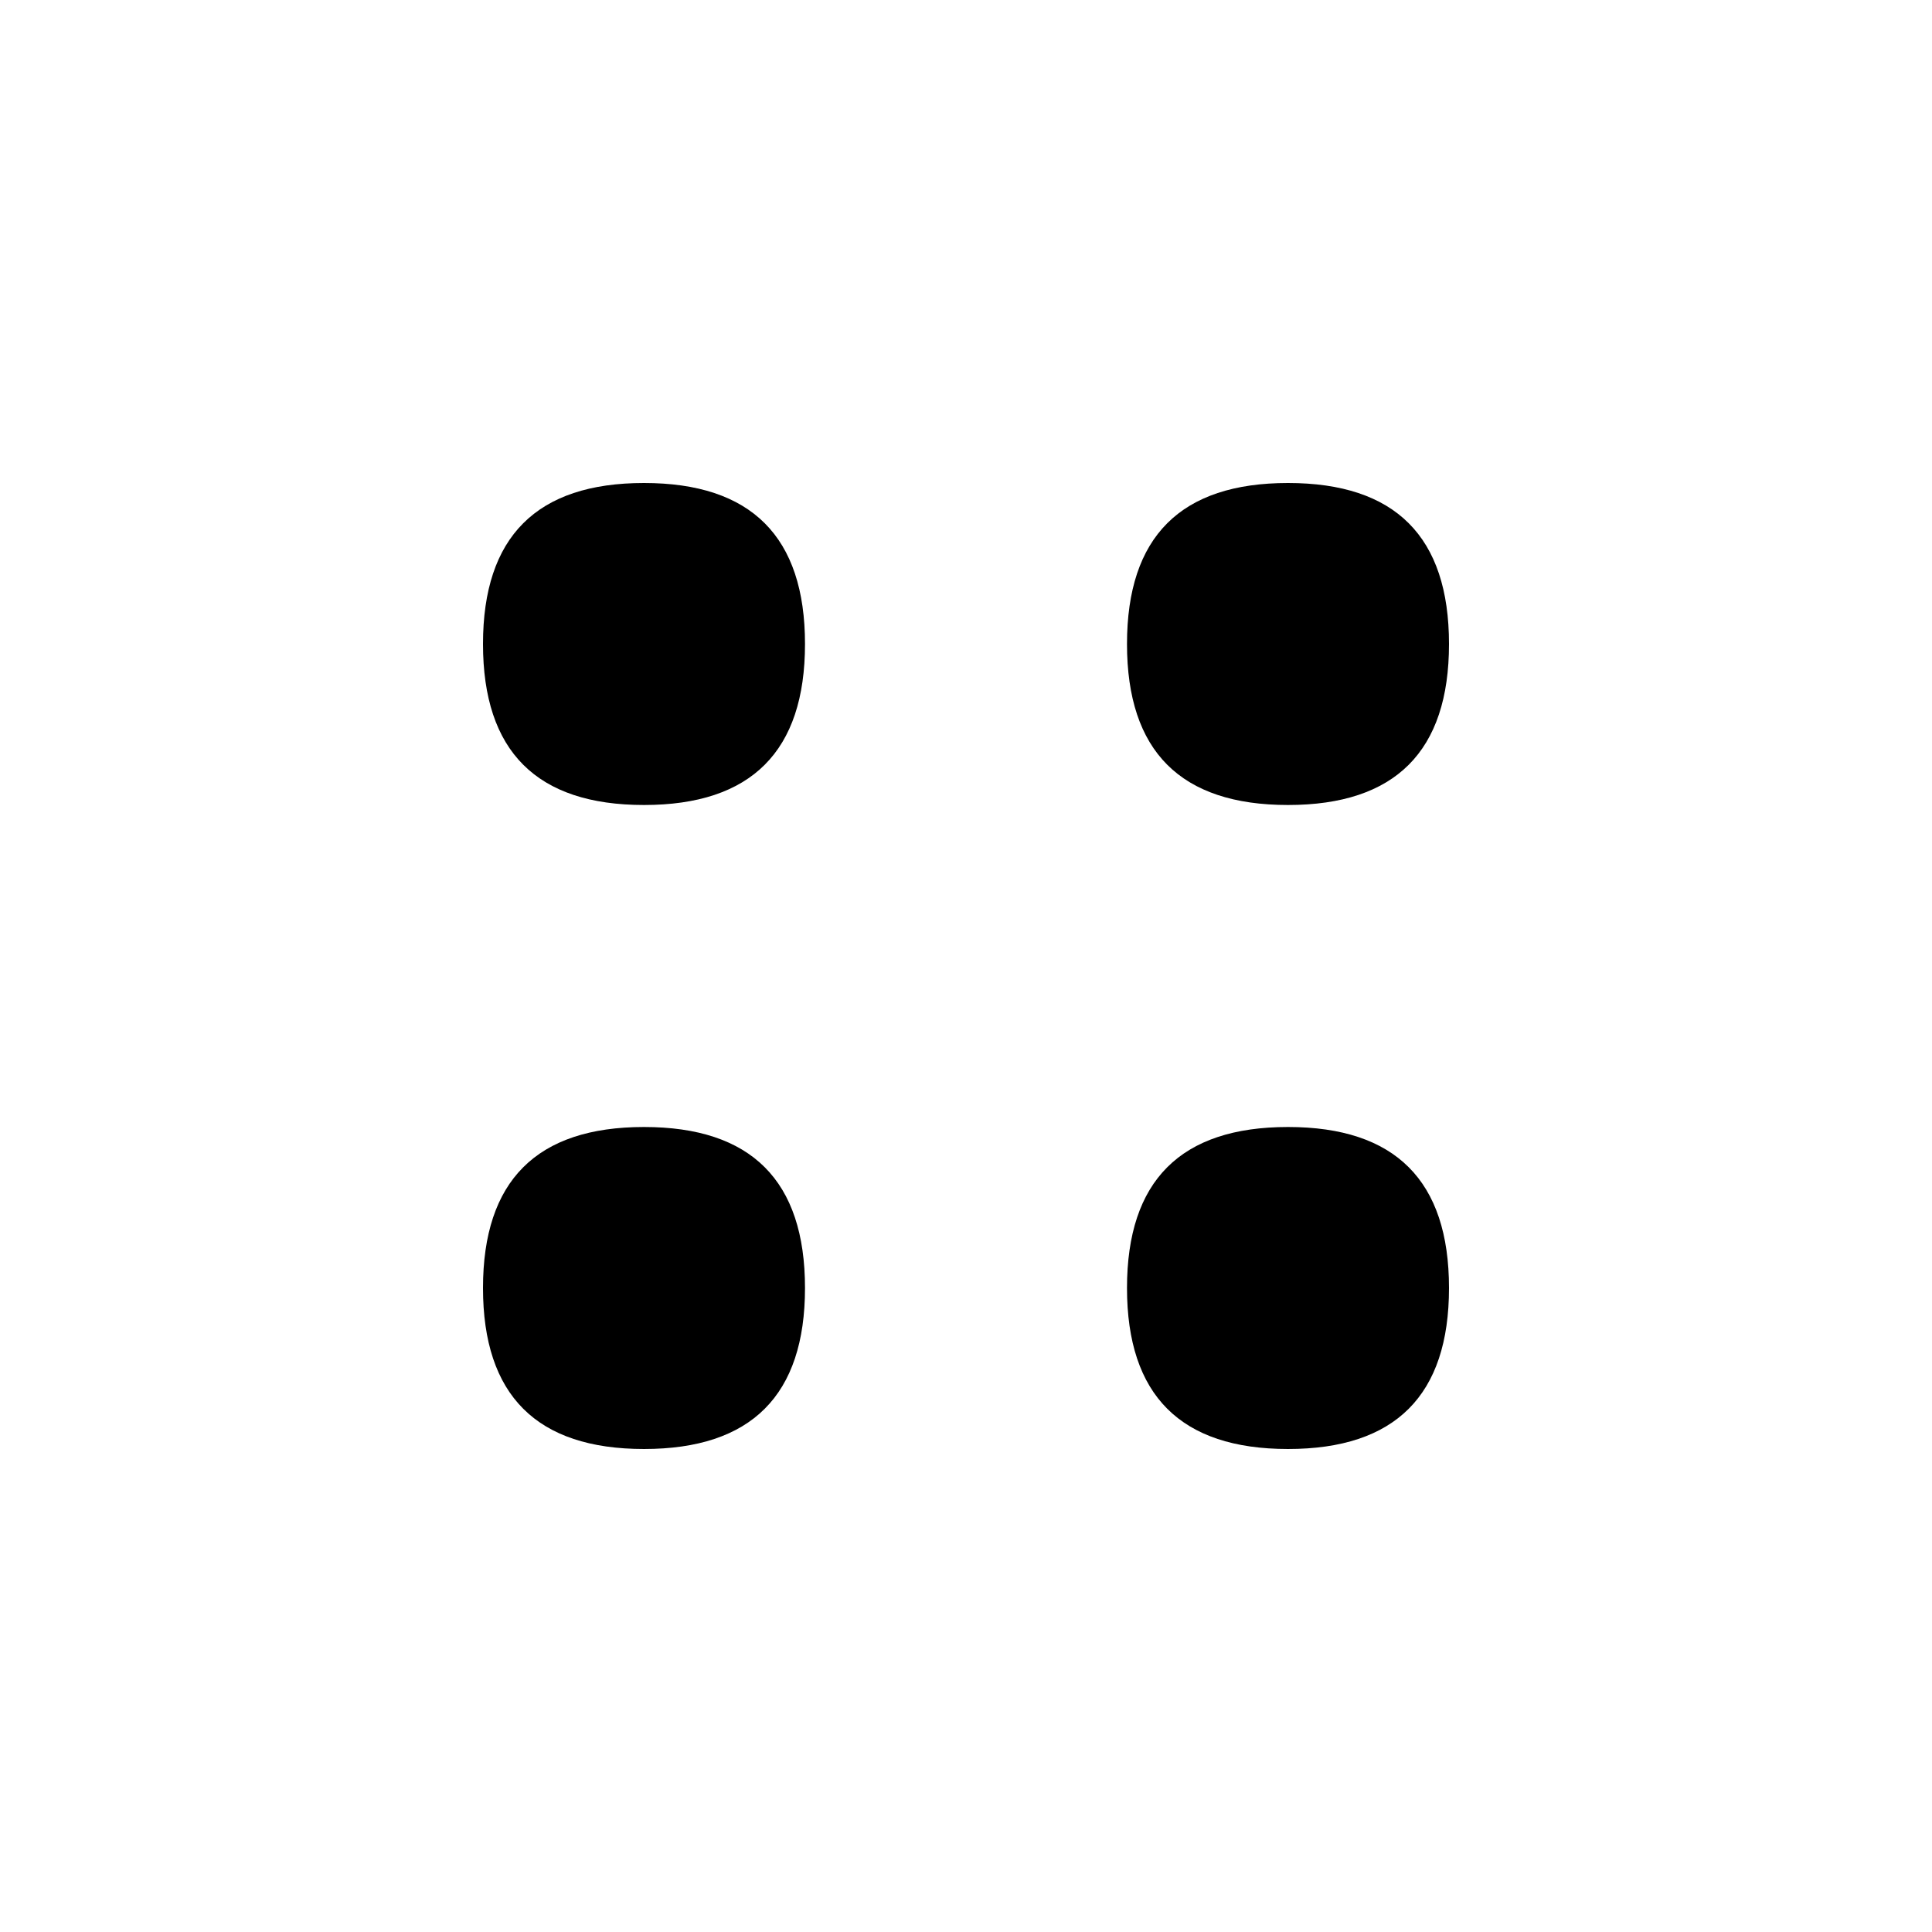 <?xml version="1.0" standalone="no"?><!DOCTYPE svg PUBLIC "-//W3C//DTD SVG 1.1//EN" "http://www.w3.org/Graphics/SVG/1.1/DTD/svg11.dtd"><svg t="1648969565842" class="icon" viewBox="0 0 1024 1024" version="1.1" xmlns="http://www.w3.org/2000/svg" p-id="22257" xmlns:xlink="http://www.w3.org/1999/xlink" width="16" height="16"><defs><style type="text/css"></style></defs><path d="M256 256m85.333 0l0 0q85.333 0 85.333 85.333l0 0q0 85.333-85.333 85.333l0 0q-85.333 0-85.333-85.333l0 0q0-85.333 85.333-85.333Z" p-id="22258"></path><path d="M256 597.333m85.333 0l0 0q85.333 0 85.333 85.333l0 0q0 85.333-85.333 85.333l0 0q-85.333 0-85.333-85.333l0 0q0-85.333 85.333-85.333Z" p-id="22259"></path><path d="M597.333 256m85.333 0l0 0q85.333 0 85.333 85.333l0 0q0 85.333-85.333 85.333l0 0q-85.333 0-85.333-85.333l0 0q0-85.333 85.333-85.333Z" p-id="22260"></path><path d="M597.333 597.333m85.333 0l0 0q85.333 0 85.333 85.333l0 0q0 85.333-85.333 85.333l0 0q-85.333 0-85.333-85.333l0 0q0-85.333 85.333-85.333Z" p-id="22261"></path></svg>